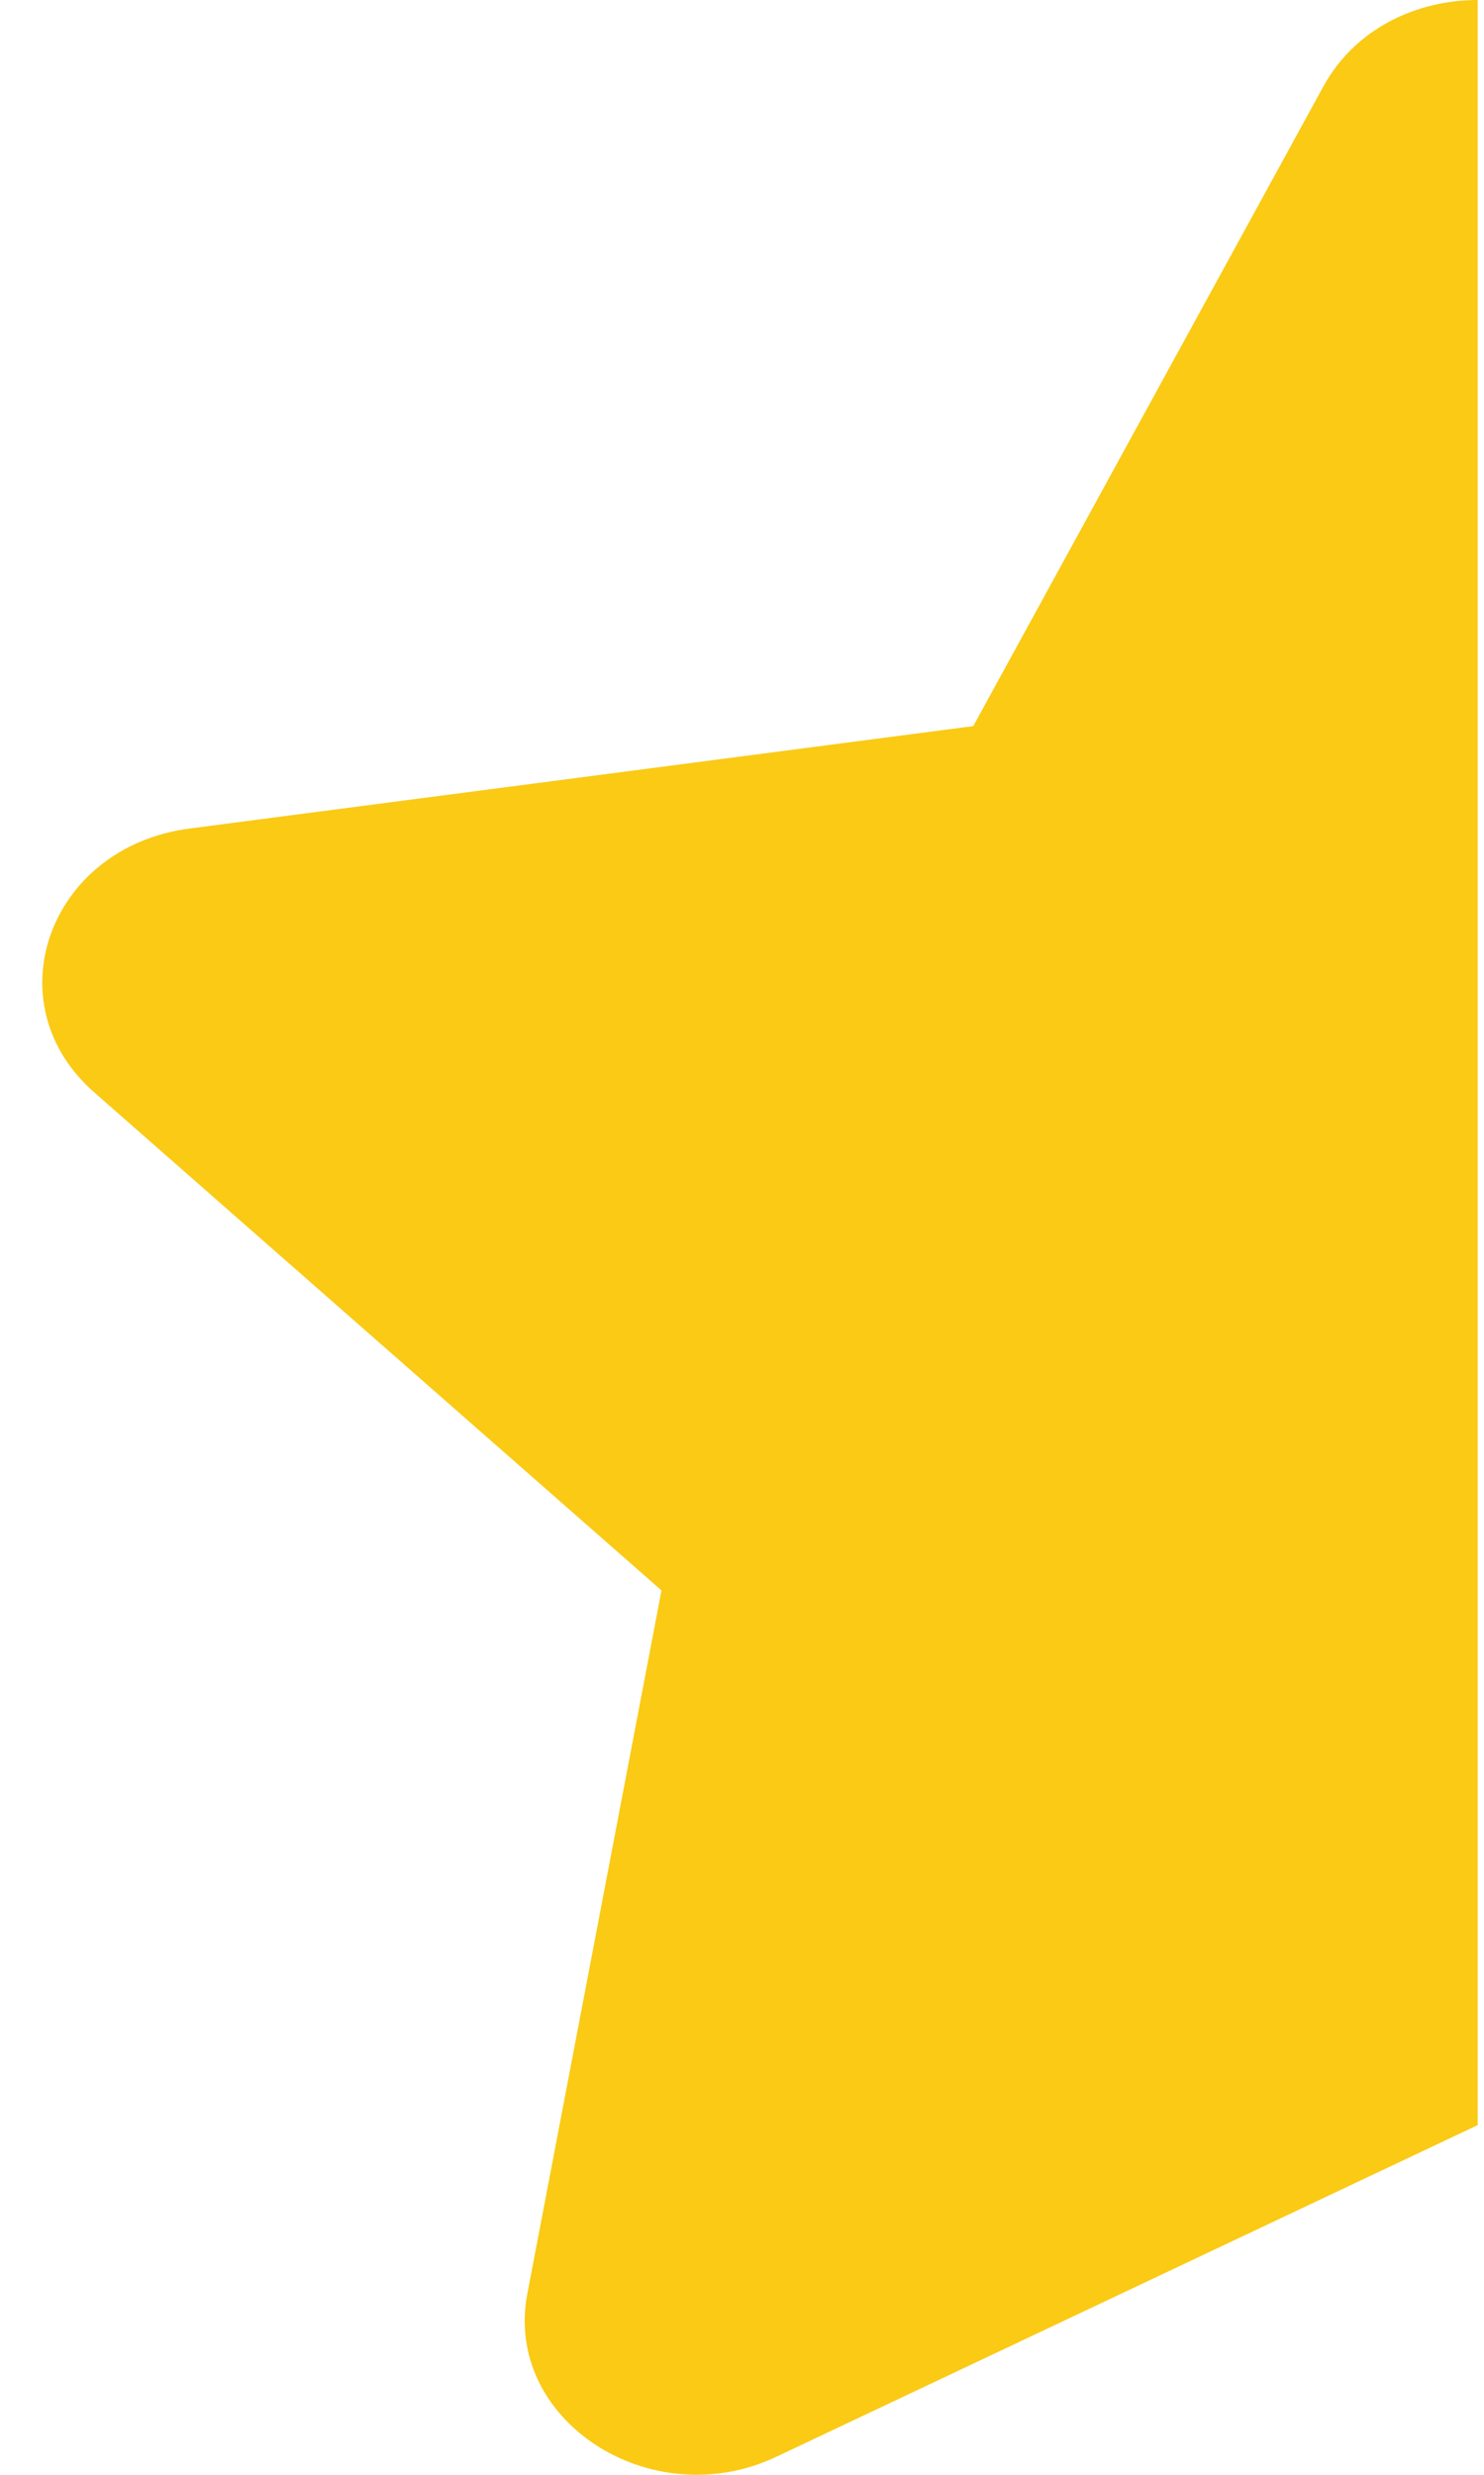<svg width="12" height="20" viewBox="0 0 12 20" fill="none" xmlns="http://www.w3.org/2000/svg">
<g id="icons/star-half">
<path id="star-half" d="M11.949 0C11.454 0 10.959 0.231 10.703 0.695L7.87 5.868L1.531 6.696C0.394 6.845 -0.062 8.107 0.763 8.829L5.349 12.853L4.264 18.538C4.069 19.557 5.262 20.335 6.278 19.854L11.949 17.174V0Z" fill="#FACA15"/>
</g>
</svg>
